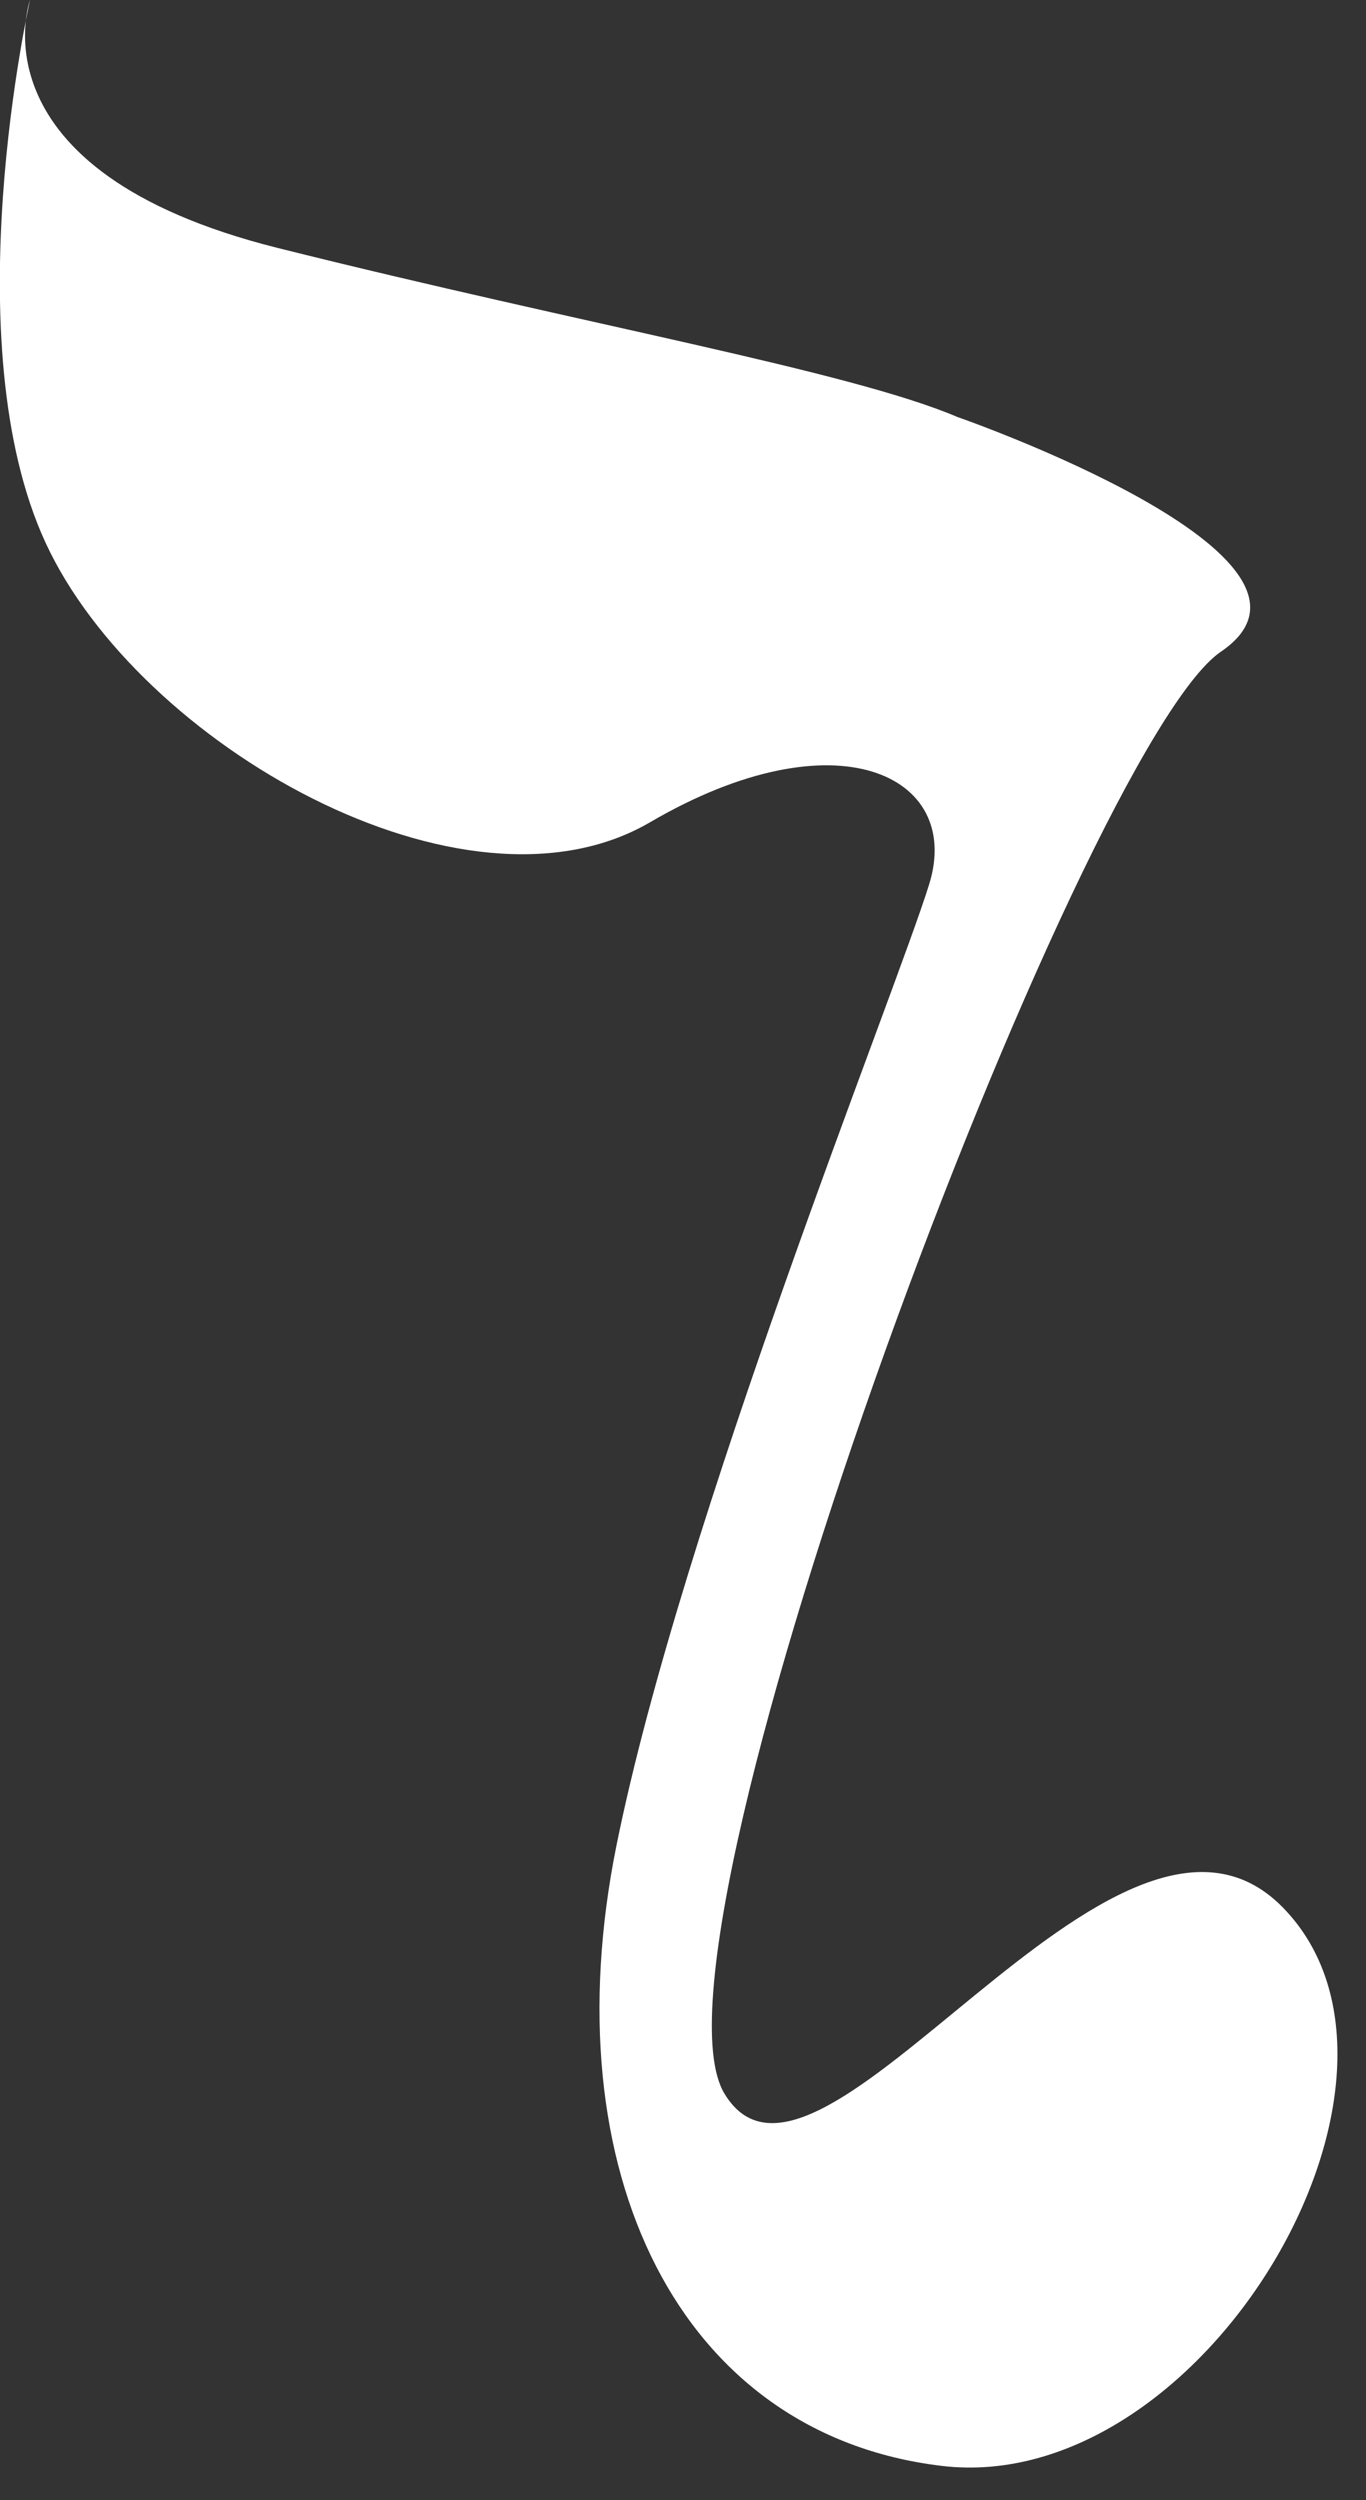 <svg width="41" height="75" viewBox="0 0 41 75" fill="none" xmlns="http://www.w3.org/2000/svg">
<rect x="0" y="0" width="41" height="75" fill="#333333" stroke="none"/>
<path d="M28.736 12.509C28.736 12.509 40.822 16.71 36.645 19.55C32.468 22.389 18.949 58.156 21.742 62.803C24.535 67.45 33.477 52.101 38.499 57.217C43.521 62.334 36.152 74.913 28.267 73.974C20.381 73.035 16.532 65.126 18.503 55.363C20.475 45.6 26.882 29.782 27.891 26.52C28.9 23.258 25.098 21.404 19.513 24.666C13.927 27.928 4.164 22.319 1.371 16.288C-1.422 10.256 0.902 -3.43054e-06 0.902 -3.43054e-06C0.902 -3.43054e-06 -0.952 5.116 8.341 7.44C17.635 9.763 25.474 11.124 28.736 12.509Z" fill="white"/>
</svg>
